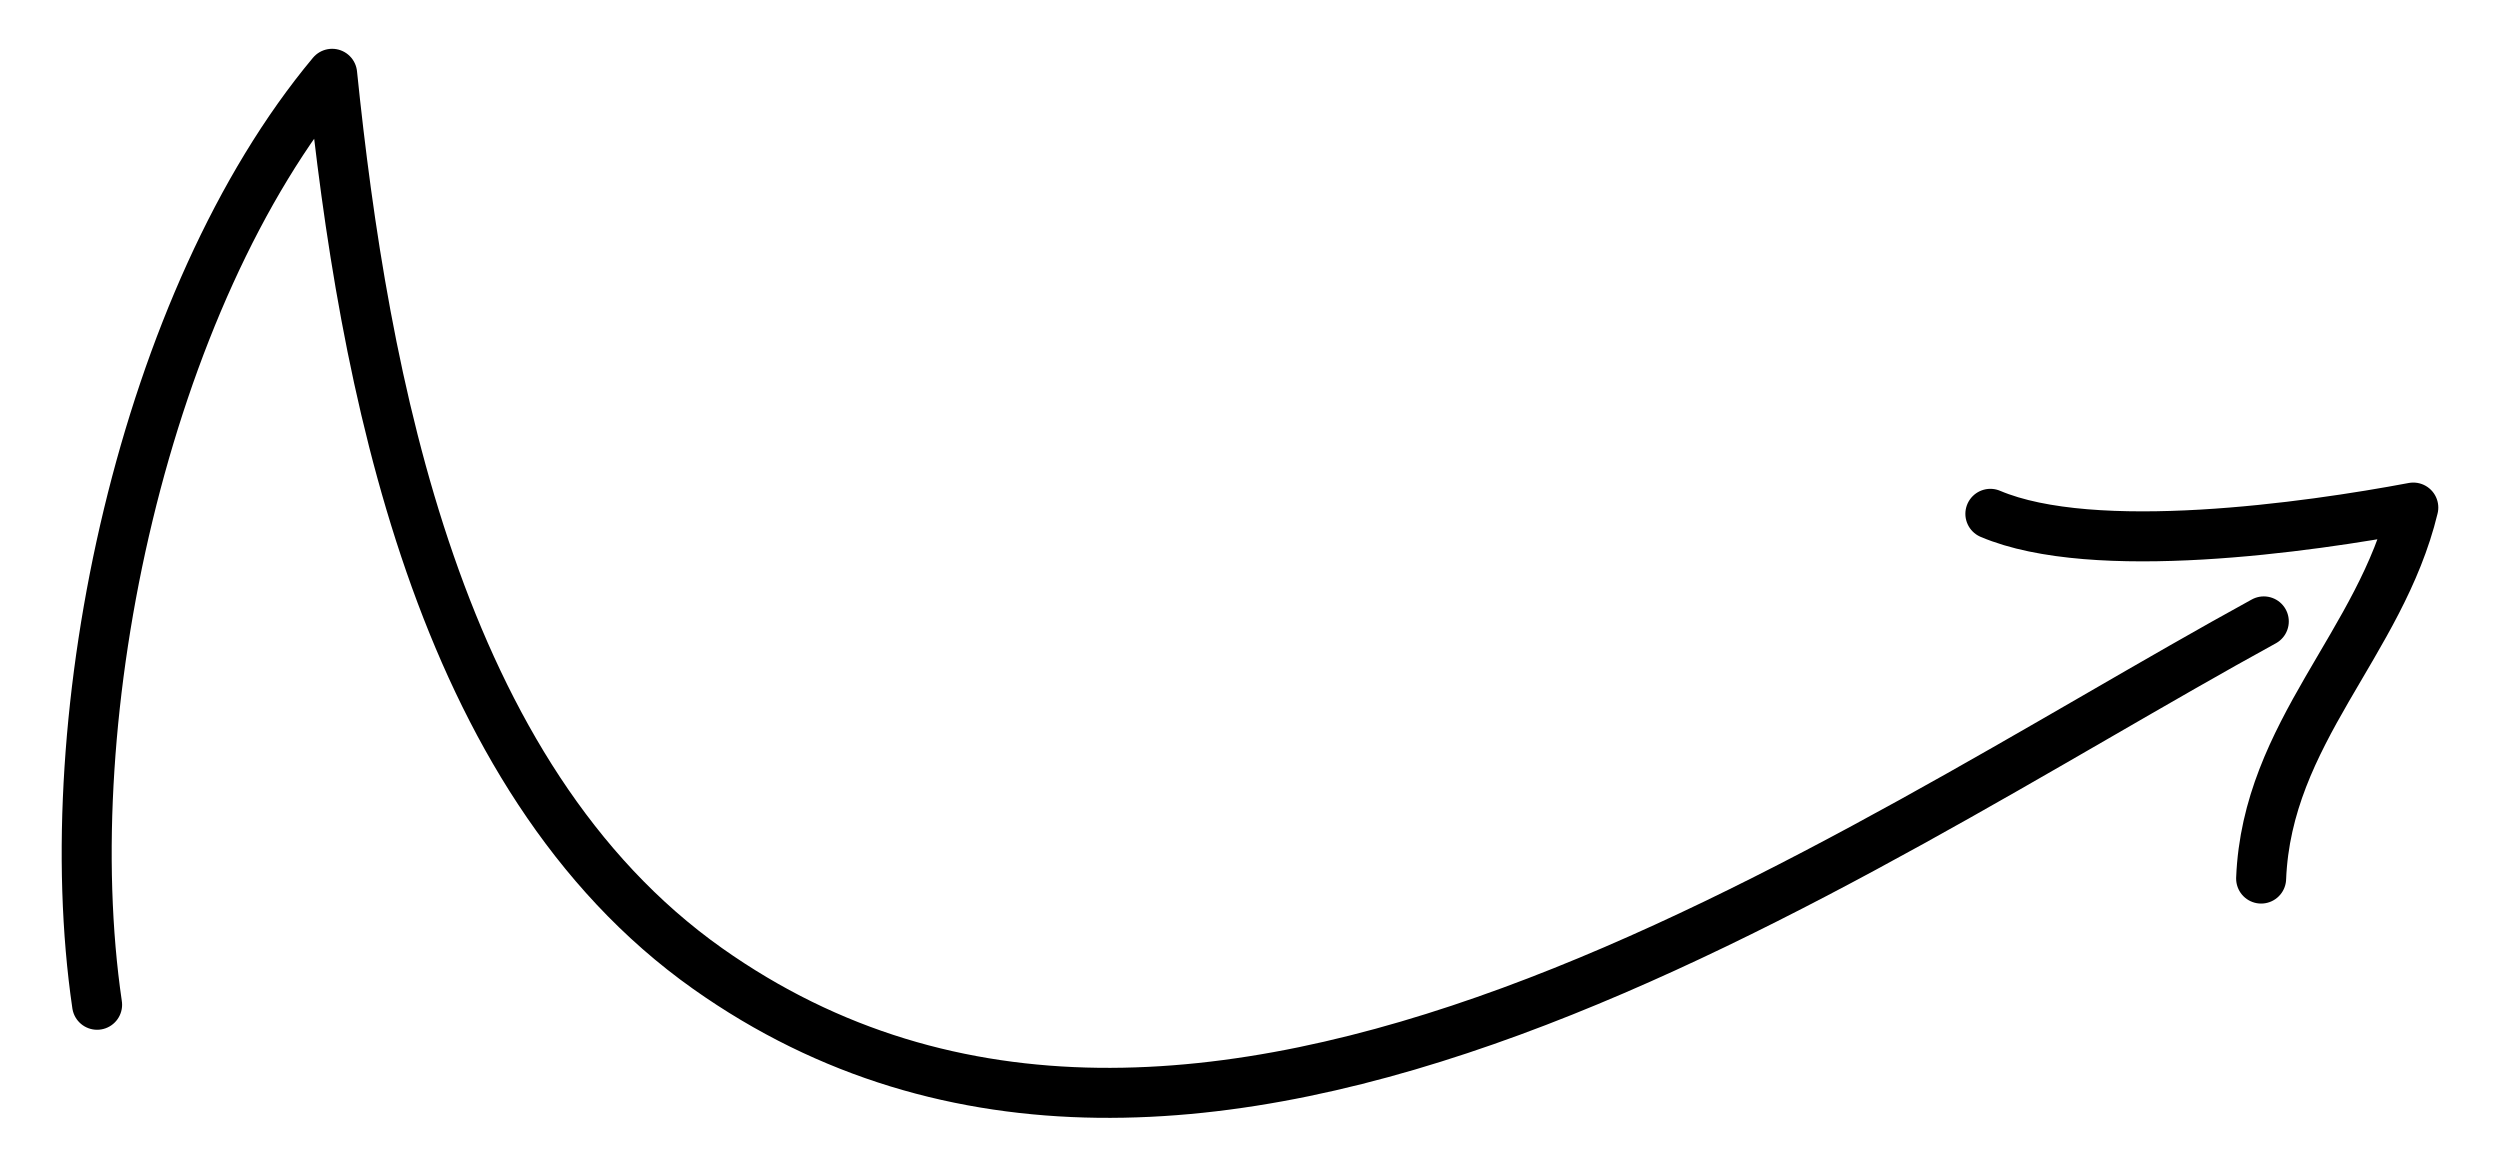 <svg xmlns="http://www.w3.org/2000/svg" width="75" height="35"><g fill="none" stroke="#000" stroke-width="1.5" stroke-linecap="round" stroke-linejoin="round" stroke-miterlimit="10"><path d="M2.913 30.143C1.636 21.436 4.333 8.957 9.964 2.214c.942 9.155 3.136 21.091 11.264 26.842 14.675 10.386 34.055-3.492 46.686-10.414"/><path d="M67.834 26.357c.175-4.385 3.579-7.05 4.565-11.13-3.147.593-9.584 1.506-12.688.188"/></g></svg>